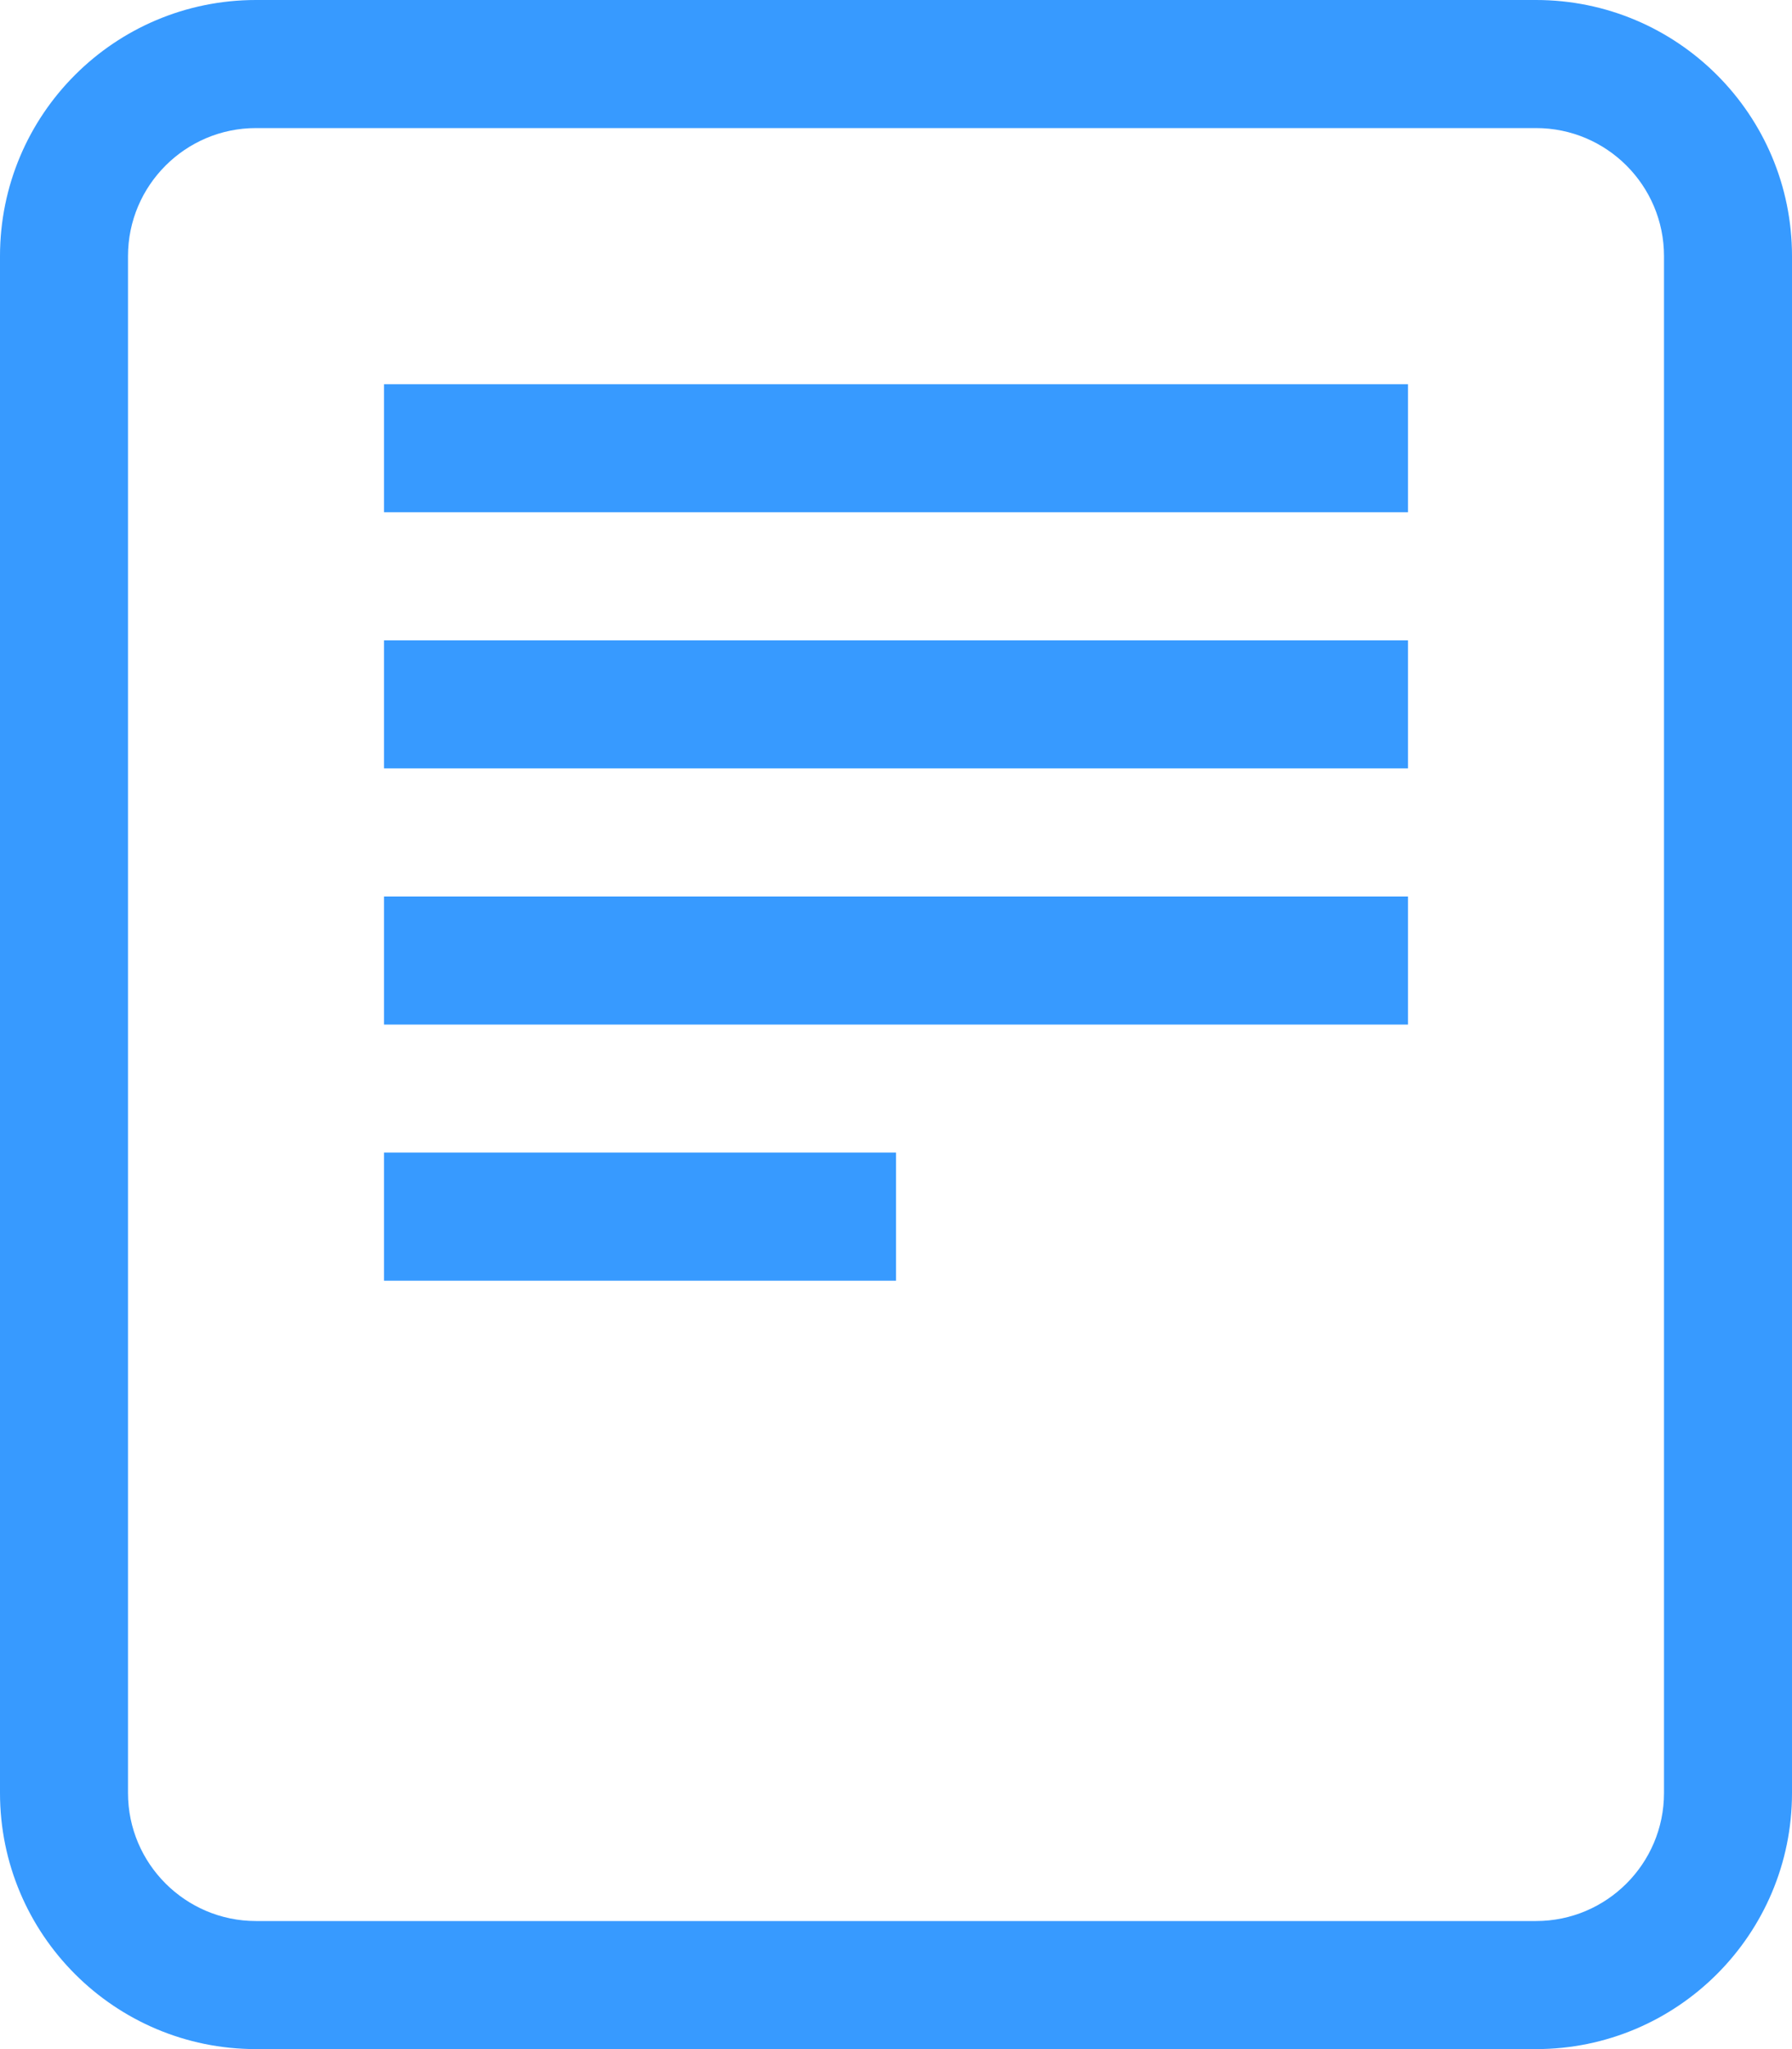 <?xml version="1.0" encoding="UTF-8" standalone="no"?>
<svg width="14px" height="16px" viewBox="0 0 14 16" version="1.1" xmlns="http://www.w3.org/2000/svg" xmlns:xlink="http://www.w3.org/1999/xlink">
    <!-- Generator: sketchtool 3.8.3 (29802) - http://www.bohemiancoding.com/sketch -->
    <title>005FBA24-1C13-4363-AB71-E4BDD4BA1367</title>
    <desc>Created with sketchtool.</desc>
    <defs></defs>
    <g id="Colors-edited" stroke="none" stroke-width="1" fill="none" fill-rule="evenodd">
        <g id="1-D-Mutual-Fund-Details" transform="translate(-734, -2408)" fill="#379AFF">
            <g id="Management-Information" transform="translate(149, 2293)">
                <g id="Download-01" transform="translate(585, 102)">
                    <g id="Document-icon" transform="translate(0, 13)">
                        <g id="Layer_1">
                            <path d="M12,0 L2,0 C0.895,0 0,0.895 0,2 L0,14 C0,15.104 0.895,16 2,16 L12,16 C13.104,16 14,15.104 14,14 L14,2 C14,0.895 13.104,0 12,0 L12,0 Z M13,14 C13,14.552 12.552,15 12,15 L2,15 C1.449,15 1,14.552 1,14 L1,2 C1,1.448 1.449,1 2,1 L12,1 C12.552,1 13,1.448 13,2 L13,14 L13,14 Z M3,4 L11,4 L11,3 L3,3 L3,4 L3,4 Z M3,6 L11,6 L11,5 L3,5 L3,6 L3,6 Z M3,8 L11,8 L11,7 L3,7 L3,8 L3,8 Z M3,10 L7,10 L7,9 L3,9 L3,10 L3,10 Z" id="Shape"></path>
                        </g>
                    </g>
                </g>
            </g>
        </g>
    </g>
</svg>